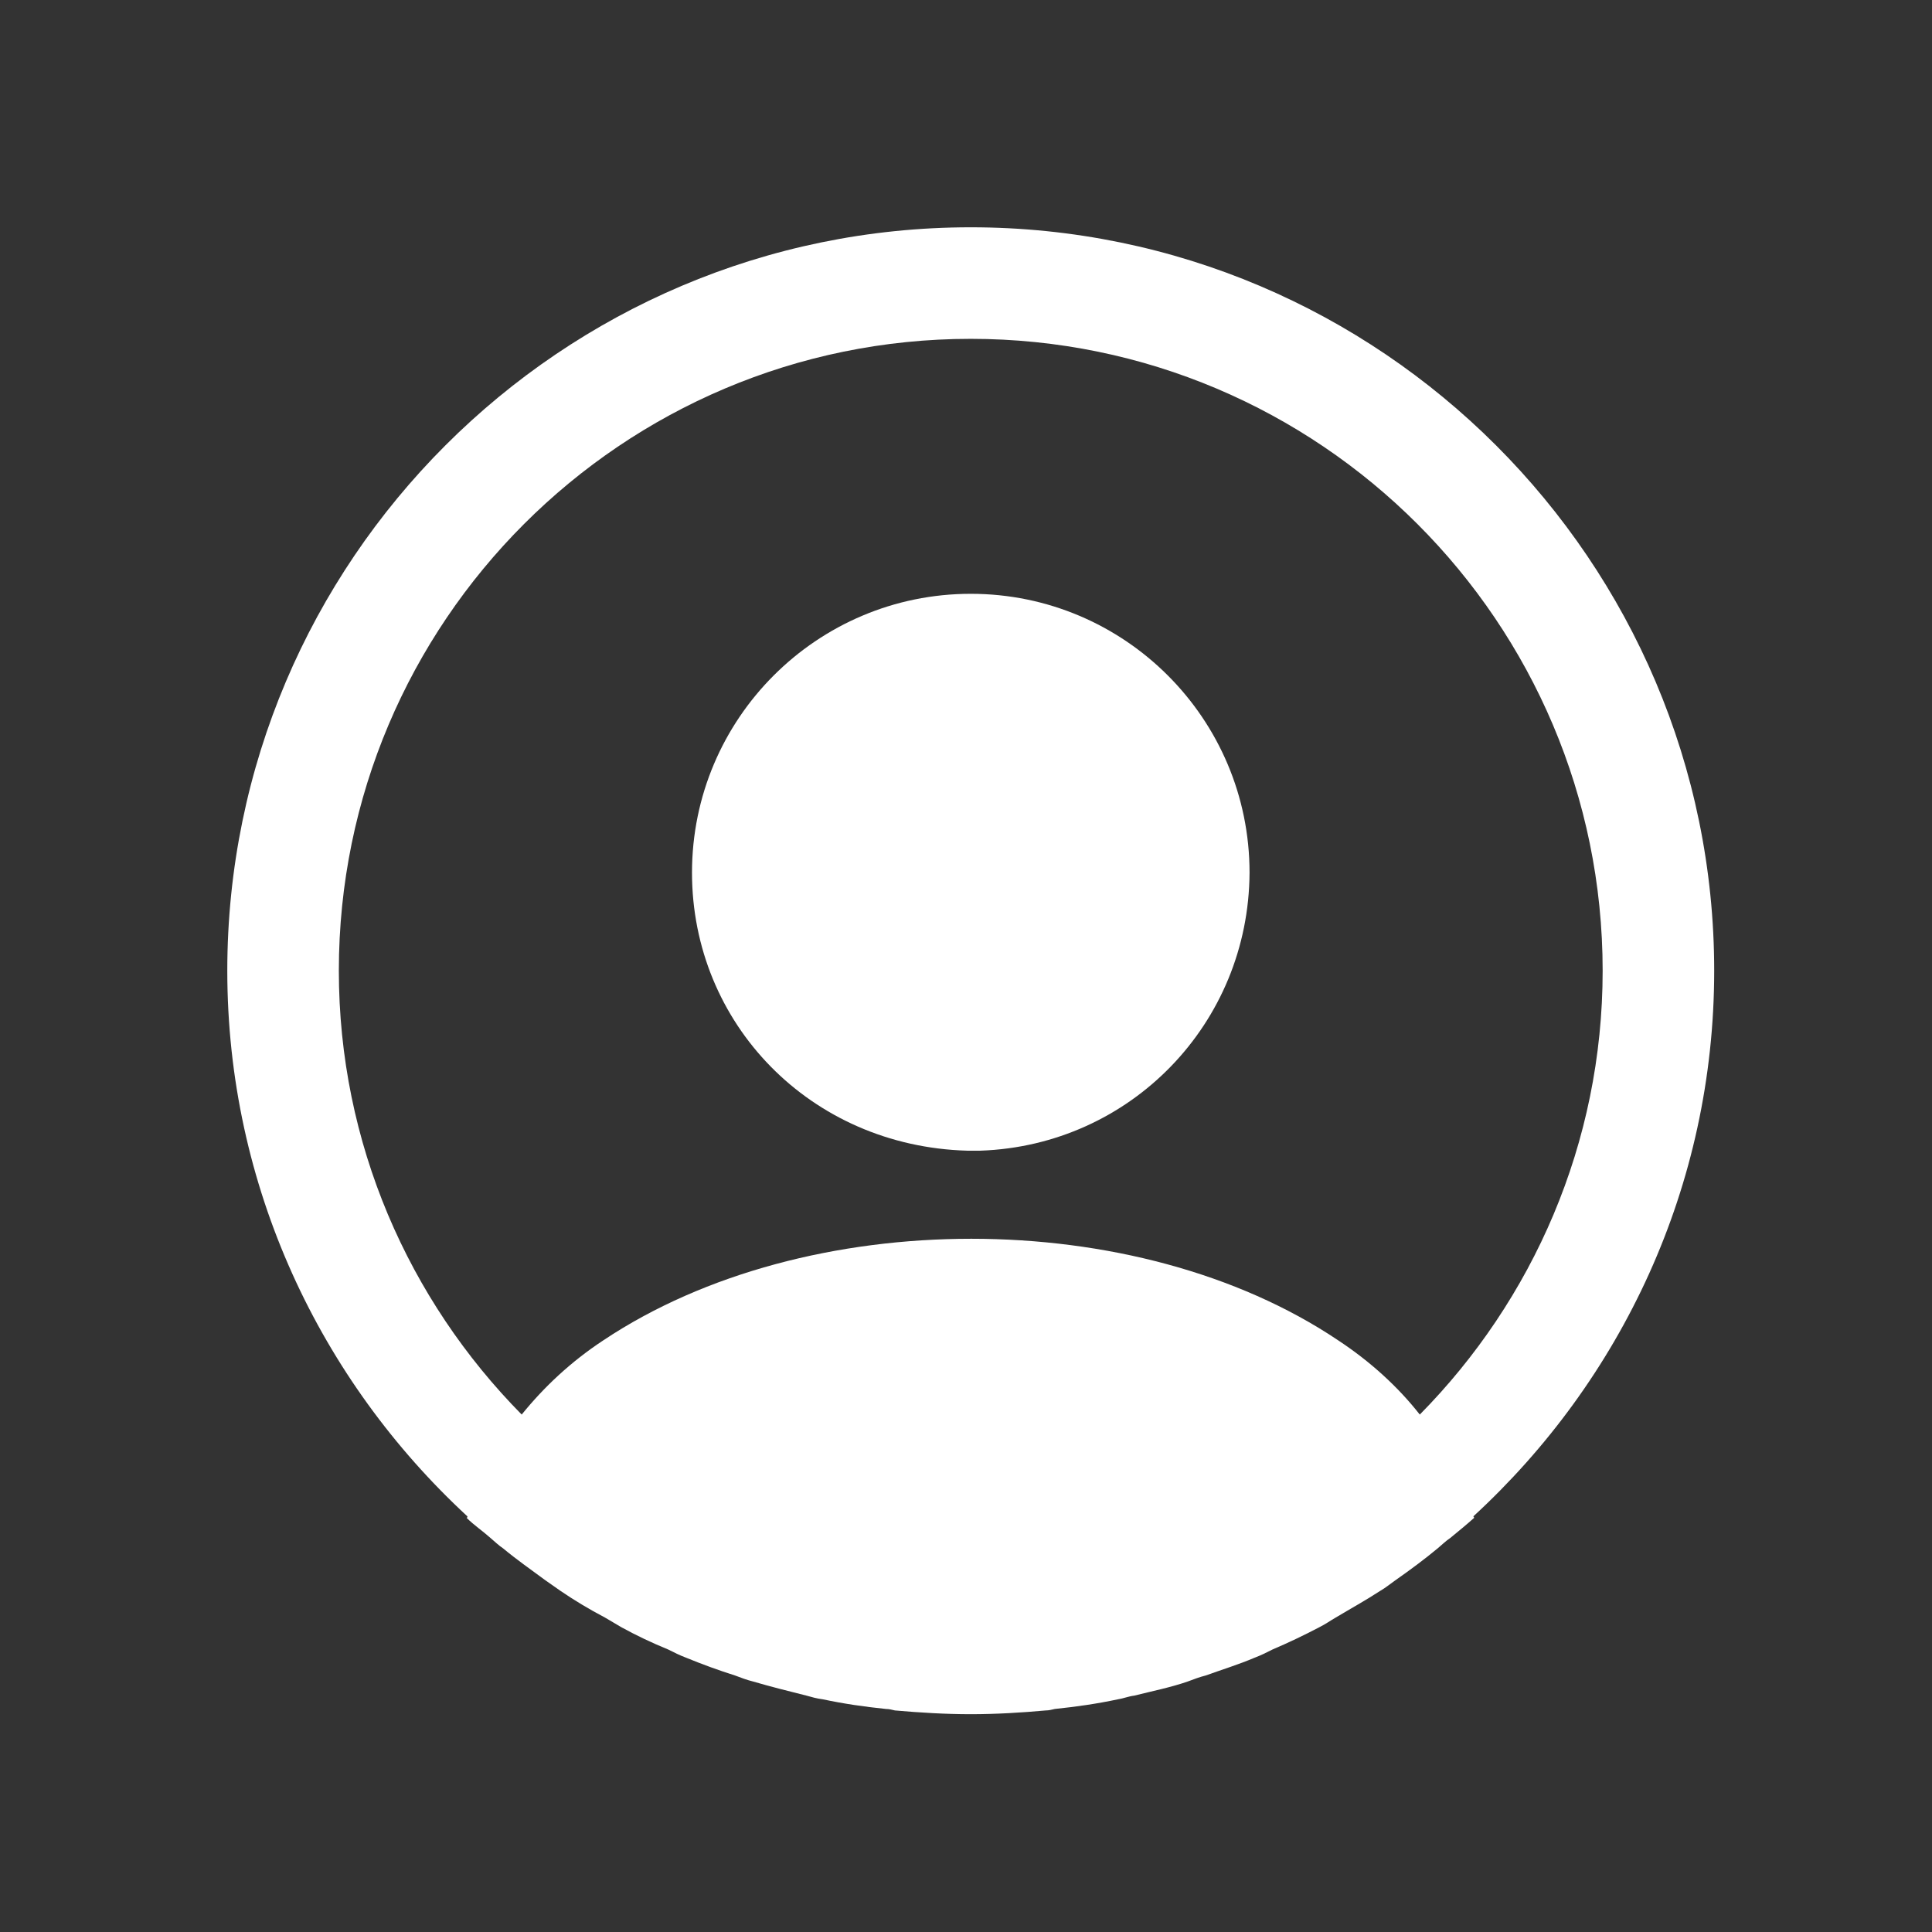 <svg width="34" height="34" viewBox="0 0 34 34" fill="none" xmlns="http://www.w3.org/2000/svg">
<rect x="0" y="0" width="34" height="34" fill="#333333" stroke="none"/>
<path d="M30.167 17.083C30.167 9.874 24.292 4 17.083 4C9.874 4 4 9.874 4 17.083C4 20.878 5.635 24.292 8.226 26.686C8.226 26.7 8.226 26.7 8.213 26.713C8.344 26.843 8.501 26.948 8.632 27.066C8.71 27.131 8.775 27.197 8.854 27.249C9.089 27.445 9.351 27.628 9.6 27.812C9.691 27.877 9.77 27.929 9.861 27.995C10.11 28.165 10.372 28.322 10.646 28.466C10.738 28.518 10.843 28.584 10.934 28.636C11.196 28.78 11.471 28.911 11.758 29.028C11.863 29.081 11.968 29.133 12.072 29.172C12.36 29.29 12.648 29.395 12.936 29.486C13.041 29.526 13.145 29.565 13.25 29.591C13.564 29.683 13.878 29.761 14.192 29.84C14.284 29.866 14.375 29.892 14.48 29.905C14.846 29.983 15.212 30.036 15.592 30.075C15.644 30.075 15.697 30.088 15.749 30.101C16.194 30.14 16.639 30.167 17.083 30.167C17.528 30.167 17.973 30.14 18.405 30.101C18.457 30.101 18.509 30.088 18.562 30.075C18.941 30.036 19.308 29.983 19.674 29.905C19.765 29.892 19.857 29.853 19.962 29.84C20.276 29.761 20.603 29.696 20.904 29.591C21.008 29.552 21.113 29.512 21.218 29.486C21.506 29.382 21.806 29.29 22.081 29.172C22.186 29.133 22.291 29.081 22.395 29.028C22.67 28.911 22.945 28.78 23.219 28.636C23.324 28.584 23.416 28.518 23.507 28.466C23.769 28.309 24.031 28.165 24.292 27.995C24.384 27.942 24.462 27.877 24.554 27.812C24.816 27.628 25.064 27.445 25.3 27.249C25.378 27.184 25.444 27.118 25.522 27.066C25.666 26.948 25.81 26.83 25.941 26.713C25.941 26.7 25.941 26.7 25.928 26.686C28.531 24.292 30.167 20.878 30.167 17.083ZM23.547 23.586C20.001 21.205 14.192 21.205 10.62 23.586C10.044 23.965 9.573 24.41 9.181 24.894C7.192 22.879 5.963 20.119 5.963 17.083C5.963 10.947 10.947 5.963 17.083 5.963C23.219 5.963 28.204 10.947 28.204 17.083C28.204 20.119 26.974 22.879 24.986 24.894C24.606 24.41 24.122 23.965 23.547 23.586Z" fill="white"/>
<path d="M17.084 10.45C14.376 10.45 12.178 12.648 12.178 15.357C12.178 18.012 14.258 20.171 17.019 20.25C17.058 20.25 17.11 20.25 17.136 20.25C17.163 20.25 17.202 20.25 17.228 20.25C17.241 20.25 17.254 20.25 17.254 20.25C19.897 20.158 21.977 18.012 21.99 15.357C21.99 12.648 19.792 10.45 17.084 10.45Z" fill="white"/>
</svg>
